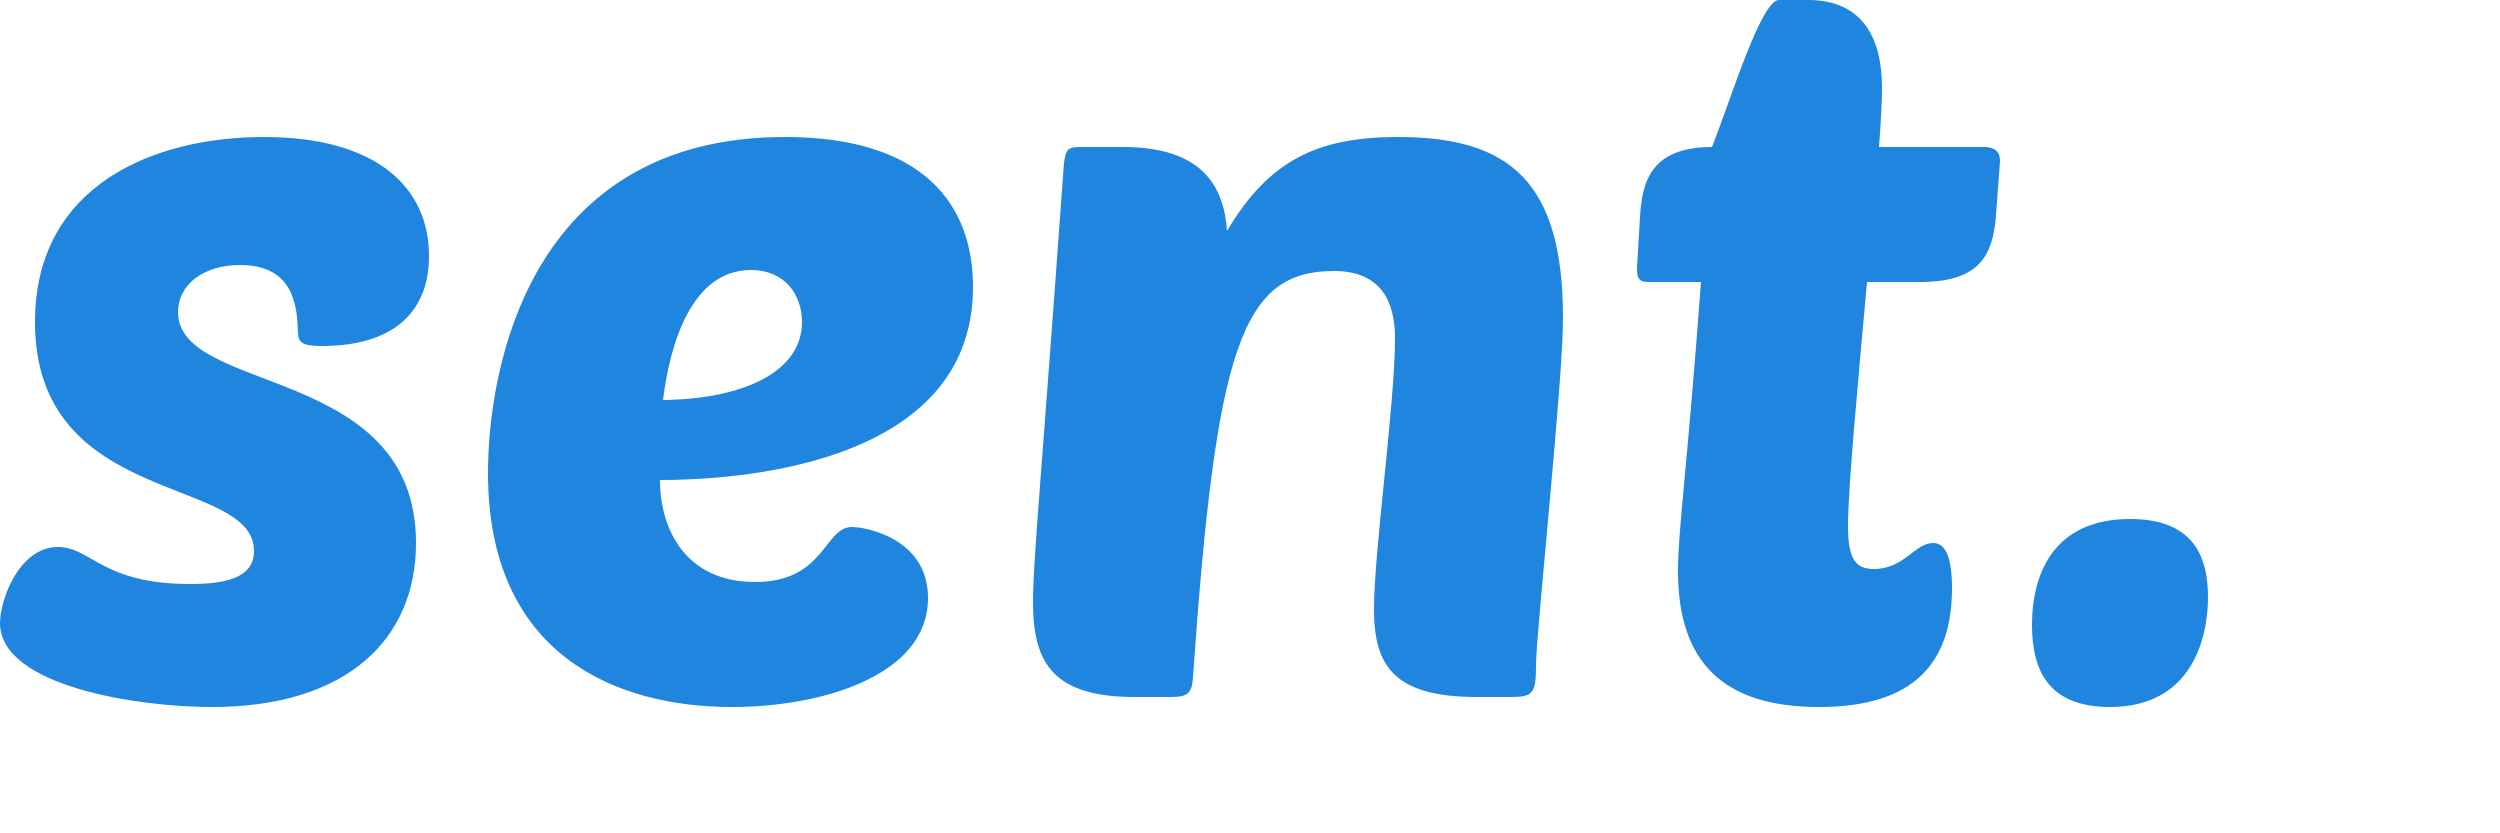 <?xml version="1.0" encoding="iso-8859-1"?>
<!-- Generator: Adobe Illustrator 19.0.0, SVG Export Plug-In . SVG Version: 6.00 Build 0)  -->
<svg version="1.1" id="Layer_1" xmlns="http://www.w3.org/2000/svg" xmlns:xlink="http://www.w3.org/1999/xlink" x="0px" y="0px"
	 viewBox="0 0 150 50" style="enable-background:new 0 0 490 490;" xml:space="preserve">
<g data-v-2cb57da0="" fill="#1F85DE" class="basesvg" ><g data-gra="path-name" fill-rule="" class="tp-name" opacity="1" transform="matrix(1,0,0,1,0,0)"><g transform="scale(1)"><g><path d="M16.44-33.6C9.84-33.6 2.7-30.72 2.7-22.5 2.7-11.34 15.84-13.32 15.84-8.76 15.84-7.08 13.98-6.78 12-6.78 6.72-6.78 6.06-9 4.08-9 1.74-9 0.6-5.82 0.6-4.44 0.6-0.66 8.82 0.6 13.32 0.6 21.42 0.6 25.56-3.48 25.56-9.24 25.56-19.98 11.28-18.12 11.28-23.1 11.28-24.72 12.78-25.92 15-25.92 18.3-25.92 18.42-23.34 18.48-21.9 18.48-21.24 18.78-21.06 19.92-21.06 24.06-21.06 26.34-22.98 26.34-26.46 26.34-30.6 23.16-33.6 16.44-33.6ZM44.52 0.6C49.86 0.6 56.28-1.26 56.28-5.94 56.28-9.54 52.5-10.2 51.72-10.2 50.04-10.2 50.1-6.9 45.9-6.9 41.82-6.9 40.2-9.96 40.2-13.02 44.1-13.02 58.98-13.62 58.98-24.6 58.98-29.52 56.04-33.6 47.7-33.6 32.22-33.6 29.88-19.5 29.88-13.44 29.88-2.52 37.56 0.6 44.52 0.6ZM45.66-25.62C47.7-25.62 48.72-24.12 48.72-22.5 48.72-19.56 45.3-17.88 40.38-17.82 40.8-21.24 42.12-25.62 45.66-25.62ZM83.04-5.28C83.04-1.92 84.18 0 89.22 0L91.14 0C92.52 0 92.76-0.12 92.76-1.86 92.76-3.9 94.38-18.84 94.38-22.74 94.38-30.9 91.2-33.6 84.48-33.6 79.68-33.6 76.74-32.22 74.22-27.96 74.04-30.6 72.78-33 67.98-33L65.64-33C65.1-33 64.86-33 64.68-32.82 64.5-32.64 64.44-32.22 64.38-31.26 63.12-13.62 62.58-8.16 62.58-5.7 62.58-2.04 63.78 0 68.7 0L70.86 0C71.88 0 72.12-0.24 72.18-1.2 73.56-21.06 75.12-25.56 80.64-25.56 83.52-25.56 84.3-23.64 84.3-21.54 84.3-17.58 83.04-8.76 83.04-5.28ZM115.8-24.9C119.4-24.9 120.18-26.52 120.36-28.92L120.6-32.16C120.6-32.76 120.24-33 119.64-33L113.34-33C113.46-34.56 113.52-35.76 113.52-36.54 113.52-39.42 112.44-41.82 109.08-41.82L107.34-41.82C106.26-41.82 104.46-35.88 103.32-33 99.6-33 99.12-30.84 99-28.8L98.82-25.74C98.82-25.2 98.88-24.9 99.48-24.9L102.66-24.9C101.82-13.56 101.28-10.02 101.28-7.56 101.28-2.1 103.98 0.6 109.74 0.6 115.56 0.6 117.72-2.16 117.72-6.54 117.72-8.82 117.12-9.24 116.58-9.24 115.5-9.24 114.84-7.68 113.04-7.68 111.96-7.68 111.48-8.22 111.48-10.26 111.48-12.54 112.08-18.9 112.62-24.9ZM128.4-10.68C123.9-10.68 122.52-7.5 122.52-4.32 122.52-1.56 123.54 0.6 127.2 0.6 132.12 0.6 133.08-3.54 133.08-6 133.08-8.94 131.76-10.68 128.4-10.68Z" transform="translate(-0.6, 41.82)"></path></g> <!----> <!----> <!----> <!----> <!----> <!----> <!----></g></g> <!----></g>
</svg>
